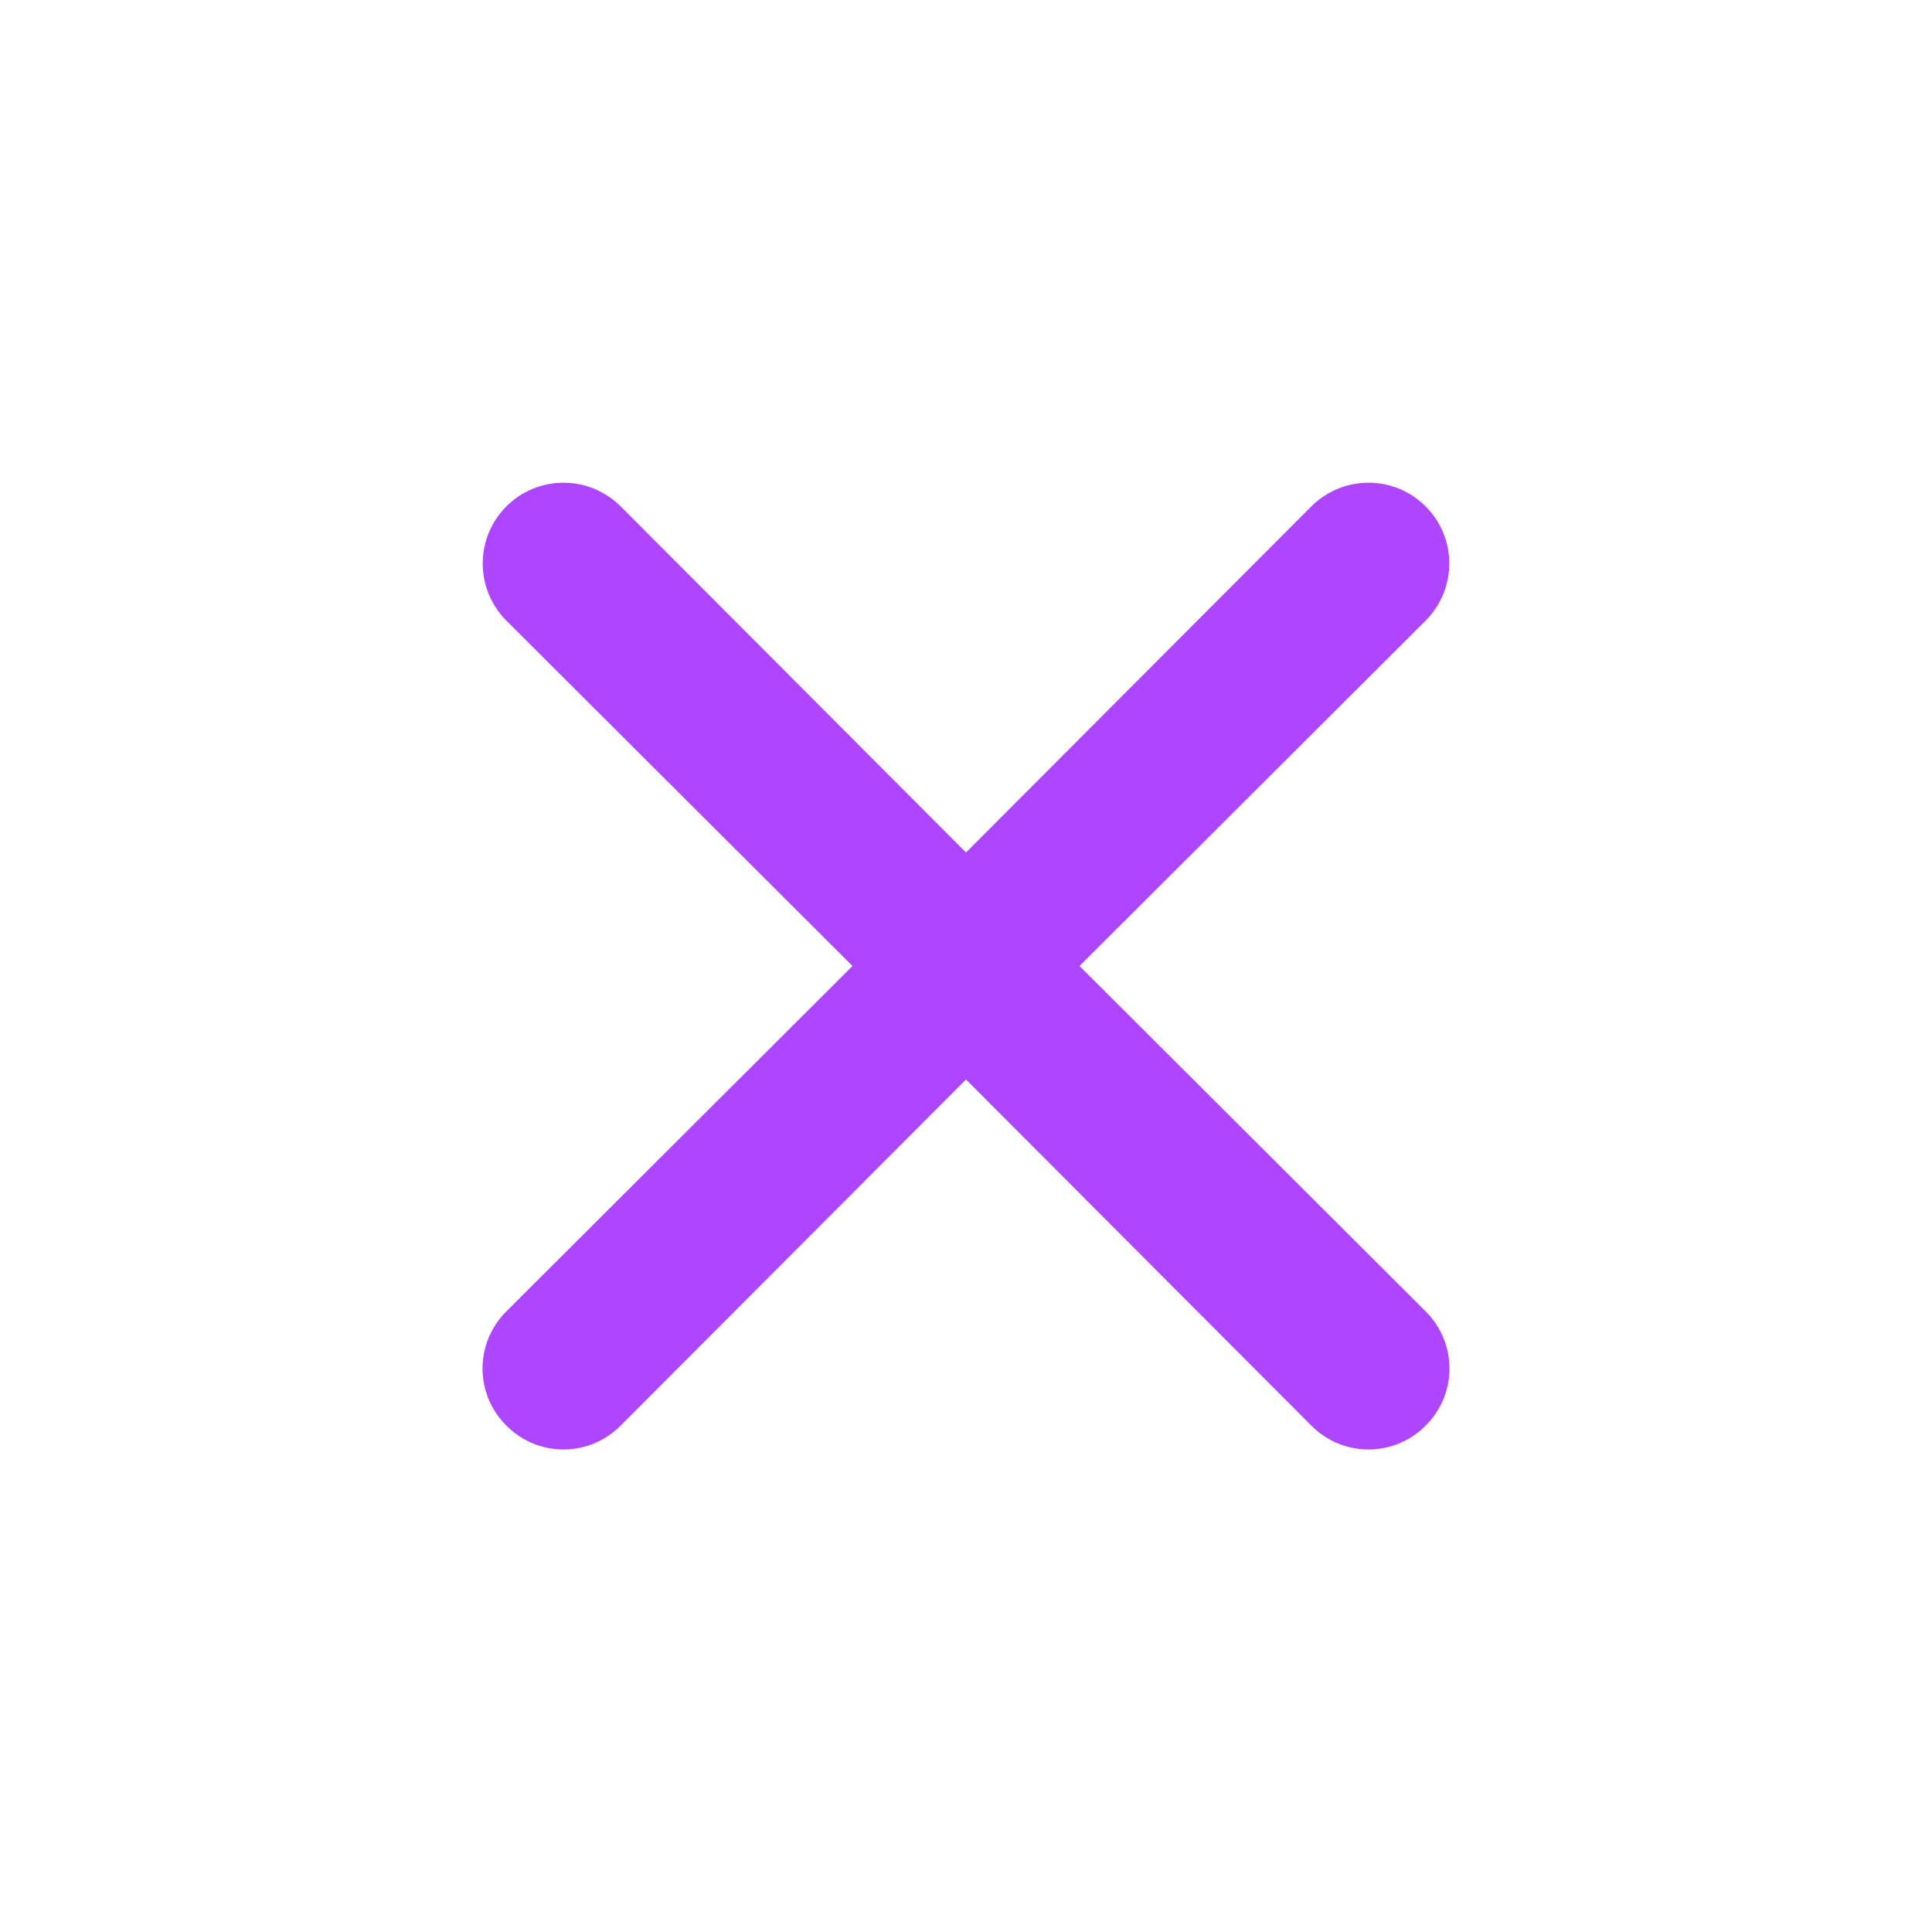 <svg width="20" height="20" viewBox="0 0 20 20" fill="none" xmlns="http://www.w3.org/2000/svg">
<path d="M11.175 10L14.758 6.425C14.915 6.268 15.003 6.055 15.003 5.833C15.003 5.611 14.915 5.399 14.758 5.242C14.601 5.085 14.389 4.997 14.167 4.997C13.945 4.997 13.732 5.085 13.575 5.242L10 8.825L6.425 5.242C6.268 5.085 6.055 4.997 5.833 4.997C5.611 4.997 5.399 5.085 5.242 5.242C5.085 5.399 4.997 5.611 4.997 5.833C4.997 6.055 5.085 6.268 5.242 6.425L8.825 10L5.242 13.575C5.164 13.652 5.102 13.745 5.059 13.846C5.017 13.948 4.995 14.057 4.995 14.167C4.995 14.277 5.017 14.386 5.059 14.487C5.102 14.589 5.164 14.681 5.242 14.758C5.319 14.836 5.411 14.898 5.513 14.941C5.614 14.983 5.723 15.005 5.833 15.005C5.943 15.005 6.052 14.983 6.154 14.941C6.255 14.898 6.347 14.836 6.425 14.758L10 11.175L13.575 14.758C13.652 14.836 13.745 14.898 13.846 14.941C13.948 14.983 14.057 15.005 14.167 15.005C14.277 15.005 14.386 14.983 14.487 14.941C14.589 14.898 14.681 14.836 14.758 14.758C14.836 14.681 14.898 14.589 14.941 14.487C14.983 14.386 15.005 14.277 15.005 14.167C15.005 14.057 14.983 13.948 14.941 13.846C14.898 13.745 14.836 13.652 14.758 13.575L11.175 10Z" fill="#AE46FF"/>
</svg>
